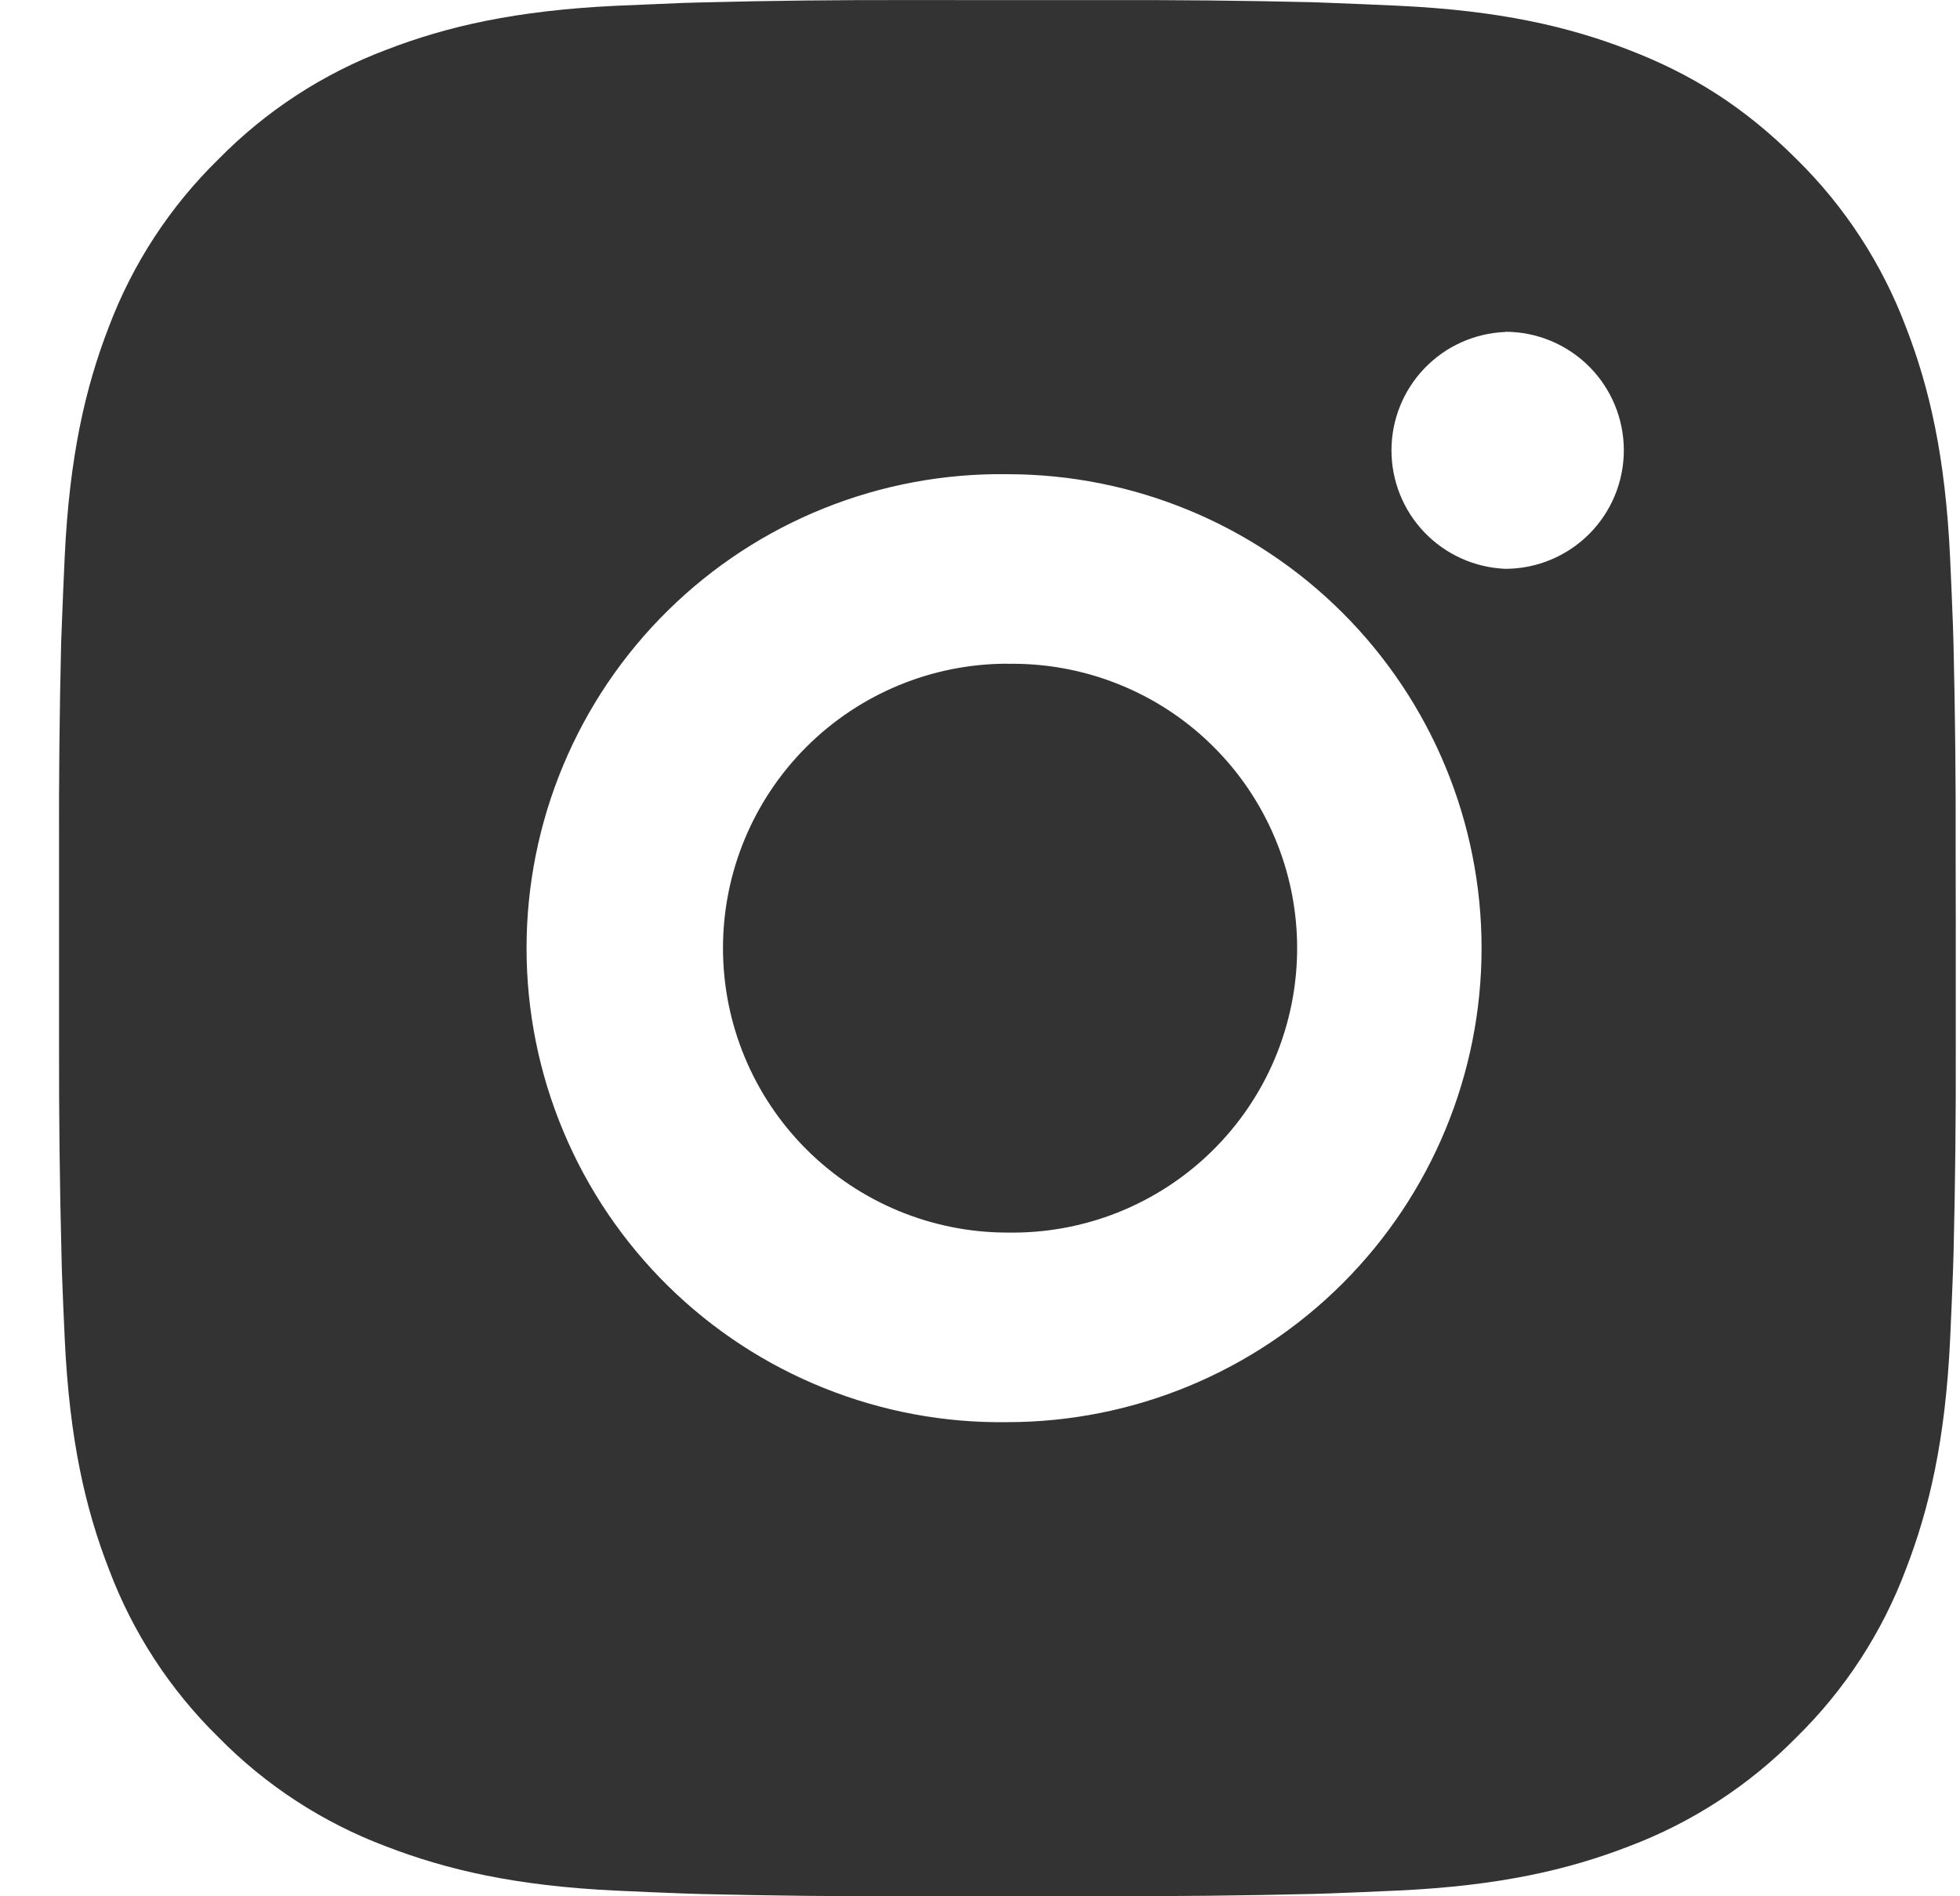 <svg width="31" height="30" viewBox="0 0 31 30" fill="none" xmlns="http://www.w3.org/2000/svg">
<path d="M17.475 0.002C18.57 -0.002 19.664 0.009 20.759 0.035L21.05 0.046C21.386 0.058 21.717 0.073 22.118 0.091C23.713 0.166 24.802 0.418 25.758 0.788C26.748 1.169 27.582 1.685 28.416 2.519C29.178 3.268 29.768 4.175 30.145 5.175C30.516 6.131 30.768 7.221 30.843 8.817C30.861 9.216 30.876 9.549 30.888 9.885L30.897 10.176C30.923 11.27 30.935 12.364 30.931 13.458L30.933 14.577V16.542C30.936 17.636 30.925 18.731 30.898 19.825L30.889 20.116C30.877 20.452 30.862 20.784 30.844 21.184C30.769 22.78 30.514 23.869 30.145 24.824C29.77 25.826 29.179 26.733 28.416 27.482C27.666 28.245 26.759 28.835 25.758 29.212C24.802 29.582 23.713 29.834 22.118 29.909C21.717 29.927 21.386 29.942 21.05 29.954L20.759 29.963C19.664 29.99 18.57 30.001 17.475 29.998L16.356 29.999H14.393C13.299 30.003 12.204 29.991 11.11 29.965L10.819 29.956C10.463 29.943 10.107 29.928 9.751 29.911C8.155 29.836 7.066 29.581 6.109 29.212C5.108 28.836 4.201 28.245 3.453 27.482C2.689 26.733 2.098 25.826 1.722 24.824C1.351 23.869 1.099 22.78 1.024 21.184C1.007 20.828 0.992 20.472 0.979 20.116L0.972 19.825C0.944 18.731 0.932 17.636 0.934 16.542V13.458C0.93 12.364 0.941 11.27 0.967 10.176L0.978 9.885C0.99 9.549 1.005 9.216 1.023 8.817C1.098 7.22 1.35 6.132 1.72 5.175C2.097 4.174 2.689 3.268 3.454 2.52C4.202 1.757 5.108 1.165 6.109 0.788C7.066 0.418 8.153 0.166 9.751 0.091L10.819 0.046L11.11 0.038C12.203 0.01 13.297 -0.002 14.392 0.001L17.475 0.002ZM15.933 7.502C14.94 7.488 13.953 7.671 13.031 8.042C12.109 8.412 11.27 8.962 10.562 9.66C9.854 10.358 9.292 11.189 8.909 12.106C8.525 13.023 8.328 14.007 8.328 15.001C8.328 15.994 8.525 16.978 8.909 17.895C9.292 18.812 9.854 19.643 10.562 20.341C11.27 21.039 12.109 21.589 13.031 21.959C13.953 22.33 14.94 22.514 15.933 22.499C17.922 22.499 19.83 21.709 21.236 20.303C22.643 18.896 23.433 16.989 23.433 15C23.433 13.011 22.643 11.103 21.236 9.697C19.83 8.29 17.922 7.502 15.933 7.502ZM15.933 10.502C16.531 10.491 17.125 10.599 17.68 10.82C18.236 11.041 18.742 11.37 19.168 11.789C19.595 12.208 19.934 12.708 20.165 13.259C20.397 13.81 20.516 14.402 20.516 15C20.516 15.598 20.397 16.189 20.166 16.741C19.935 17.292 19.596 17.792 19.169 18.211C18.743 18.63 18.237 18.959 17.682 19.181C17.127 19.402 16.533 19.51 15.935 19.5C14.742 19.5 13.597 19.026 12.753 18.182C11.909 17.338 11.435 16.193 11.435 15C11.435 13.806 11.909 12.662 12.753 11.818C13.597 10.974 14.742 10.5 15.935 10.5L15.933 10.502ZM23.808 5.252C23.324 5.271 22.866 5.477 22.531 5.826C22.195 6.175 22.008 6.641 22.008 7.125C22.008 7.609 22.195 8.075 22.531 8.424C22.866 8.773 23.324 8.979 23.808 8.999C24.305 8.999 24.782 8.801 25.134 8.449C25.485 8.098 25.683 7.621 25.683 7.124C25.683 6.626 25.485 6.15 25.134 5.798C24.782 5.446 24.305 5.249 23.808 5.249V5.252Z" fill="black" fill-opacity="0.8"/>
</svg>
